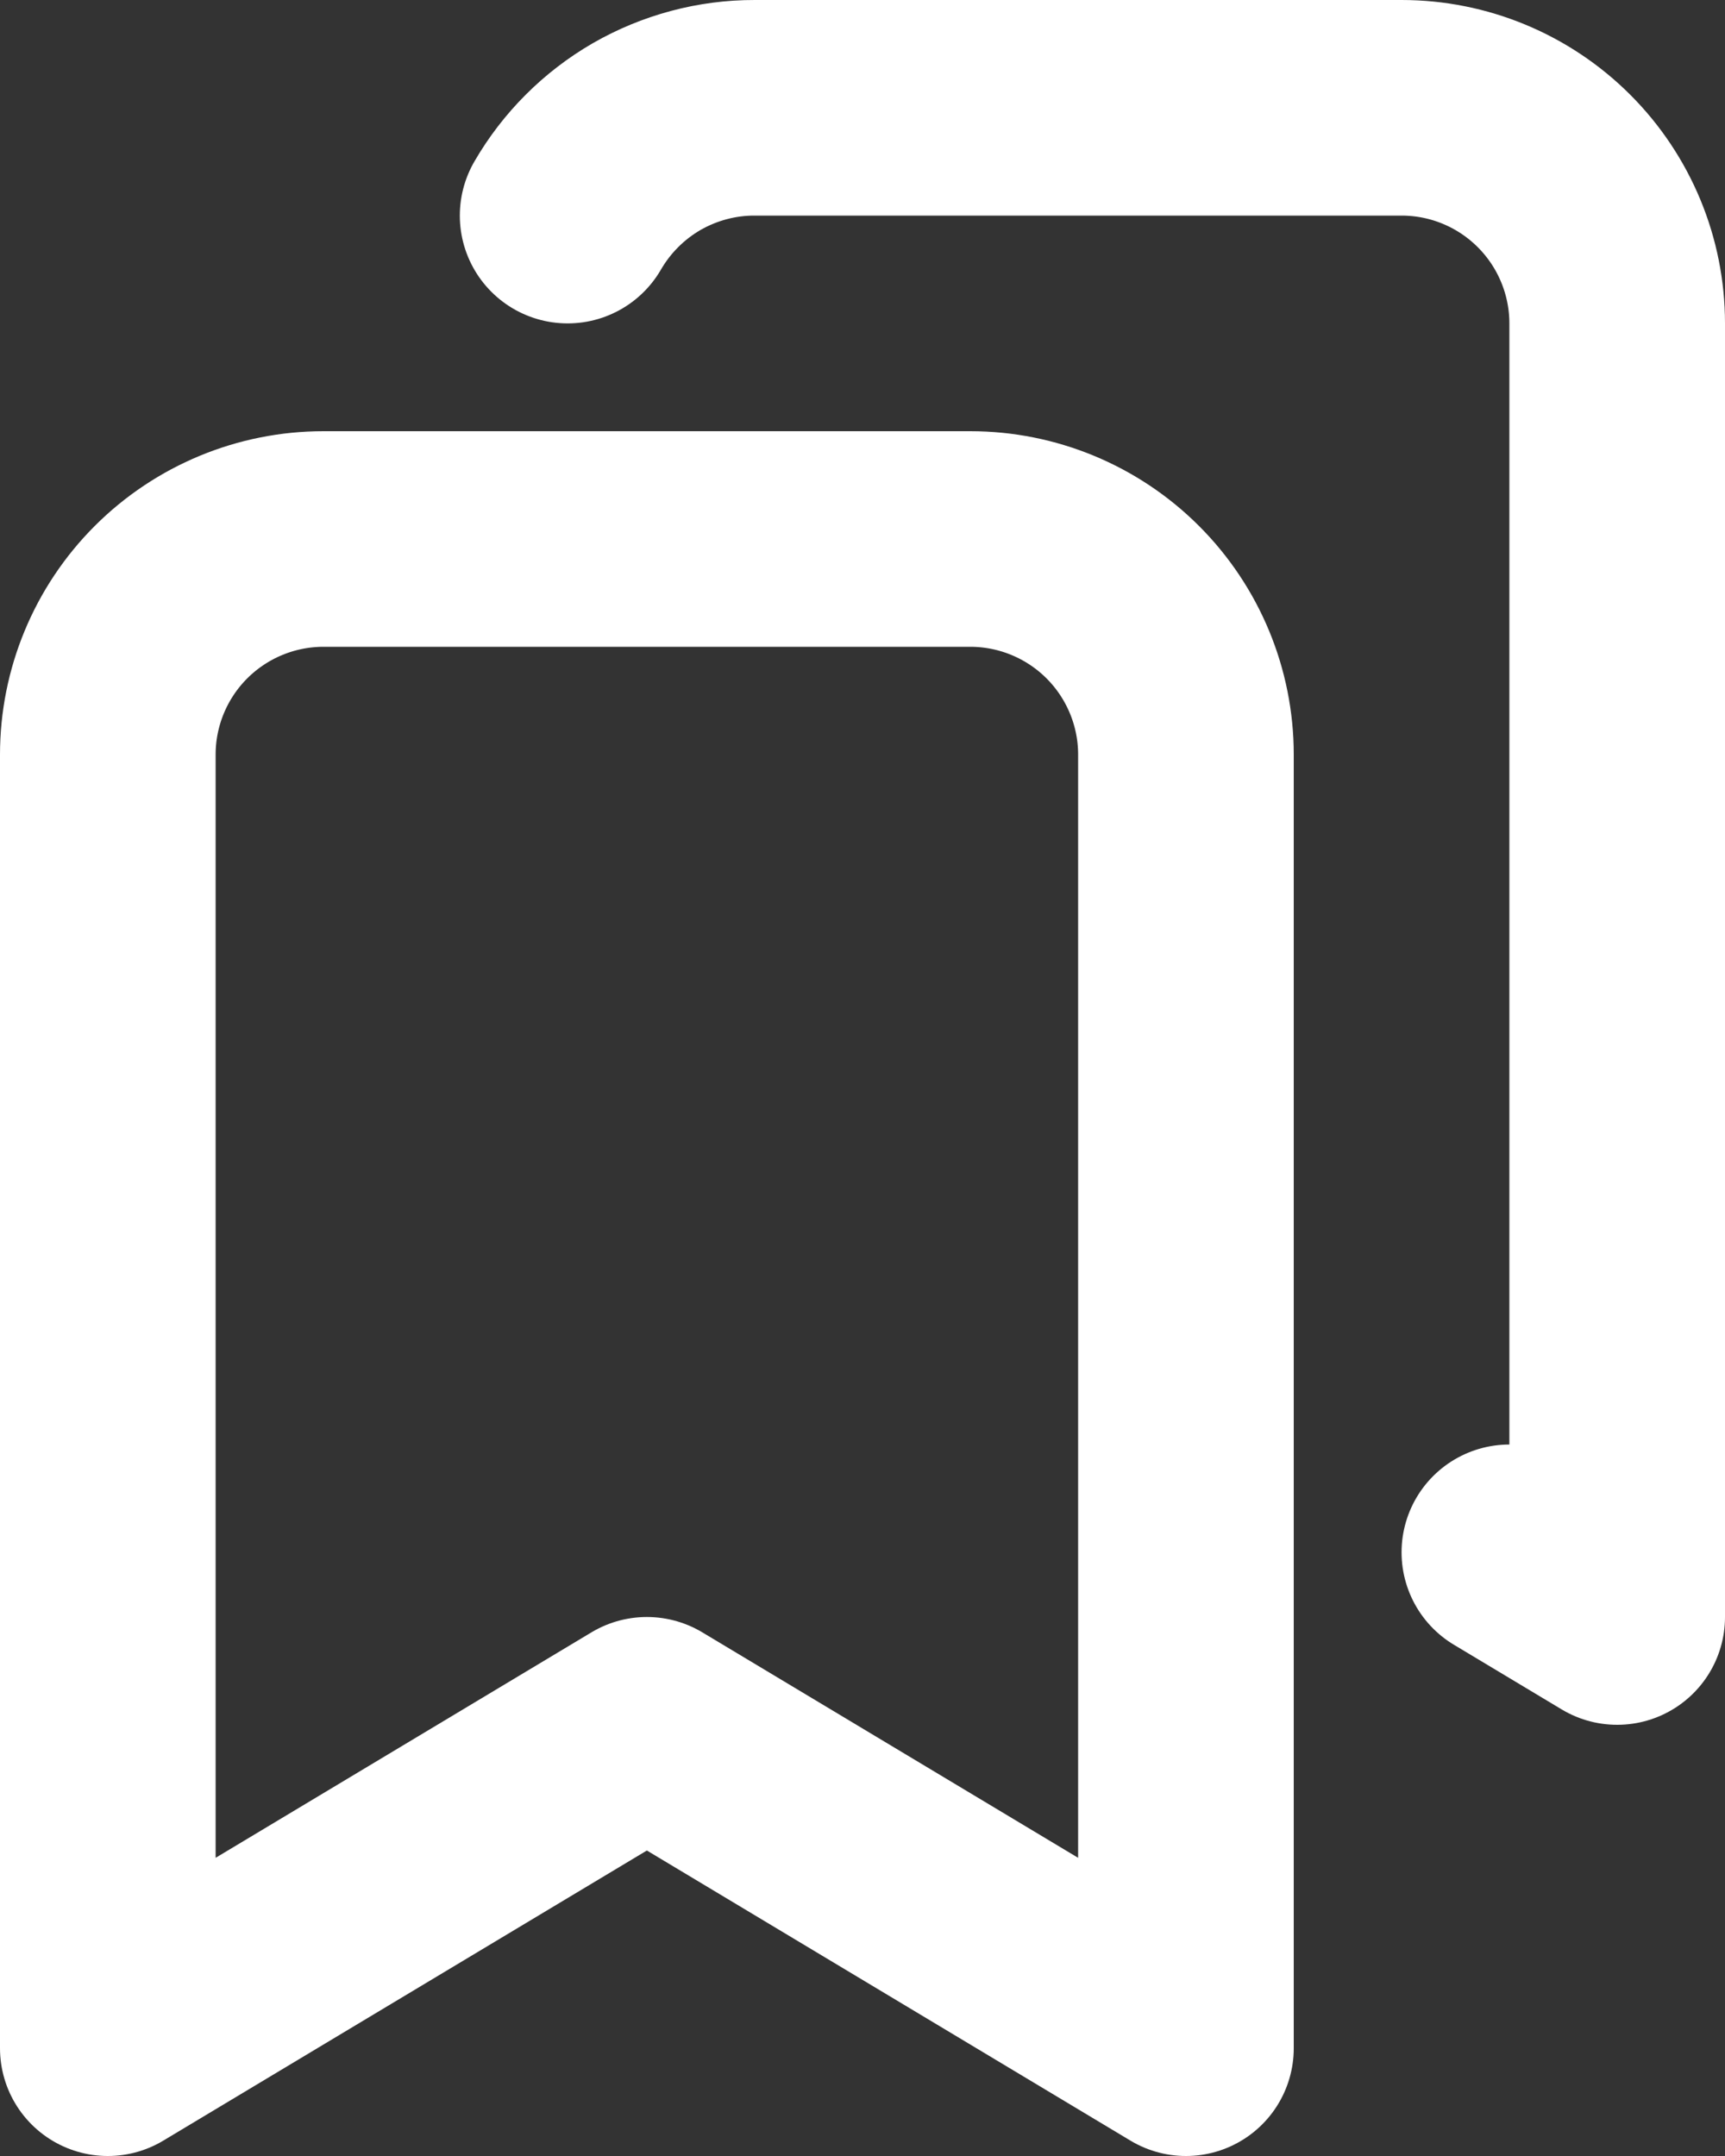 <svg width="16" height="20" viewBox="0 0 16 20" fill="none" xmlns="http://www.w3.org/2000/svg">
<rect x="0" y="0" width="16" height="20" fill="#333333" stroke="none"/>
<mask id="mask0_6_1867" style="mask-type:alpha" maskUnits="userSpaceOnUse" x="-4" y="-2" width="24" height="24">
<rect x="-4" y="-2" width="24" height="24" fill="white"/>
</mask>
<g mask="url(#mask0_6_1867)">
<path d="M9 5C9.53 5 10.039 5.211 10.414 5.586C10.789 5.961 11 6.47 11 7V19L6 16L1 19V7C1 6.47 1.211 5.961 1.586 5.586C1.961 5.211 2.47 5 3 5H9Z" stroke="white" stroke-width="2" stroke-linecap="round" stroke-linejoin="round"/>
<path d="M5.265 2C5.441 1.696 5.694 1.443 5.998 1.267C6.303 1.092 6.649 0.999 7 1H13C13.531 1 14.039 1.211 14.414 1.586C14.789 1.961 15 2.47 15 3V15L14 14.4" stroke="white" stroke-width="2" stroke-linecap="round" stroke-linejoin="round"/>
</g>
</svg>
